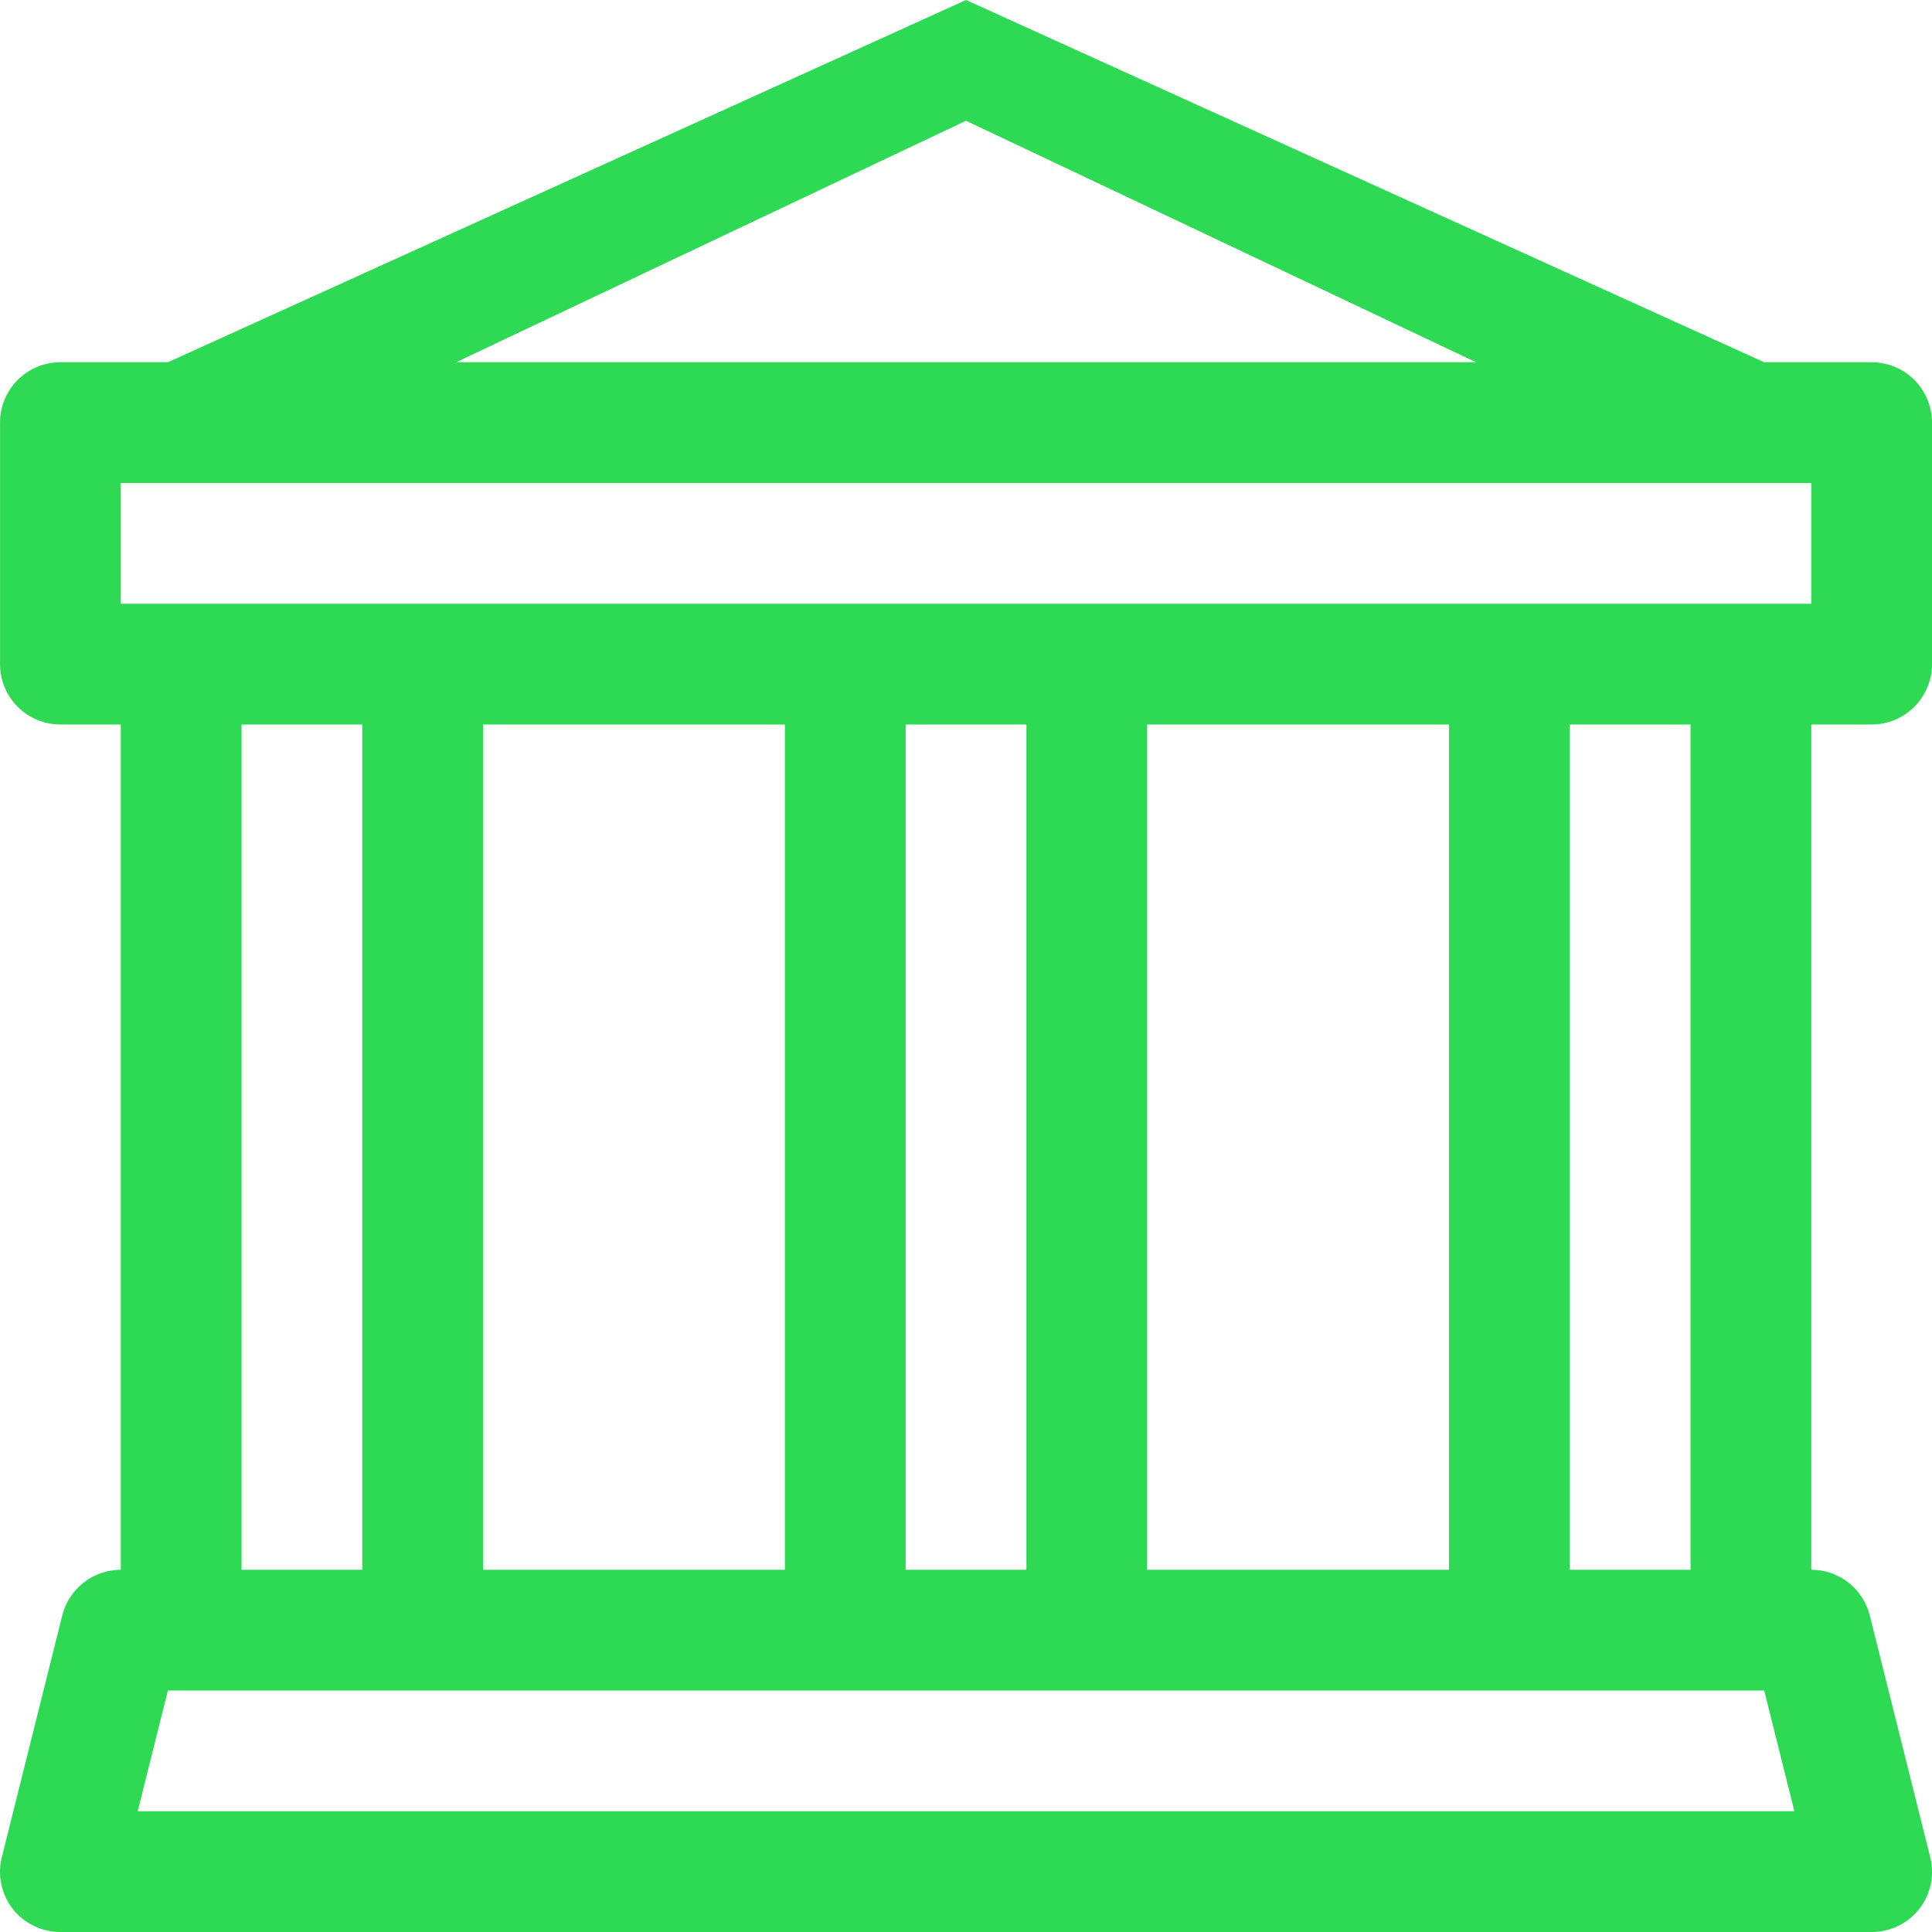 <svg width="56" height="56" viewBox="0 0 56 56" fill="none" xmlns="http://www.w3.org/2000/svg">
<g clip-path="url(#clip0_197_37)">
<path d="M28.001 0L51.136 10.5H54.251C54.715 10.5 55.16 10.684 55.488 11.013C55.816 11.341 56.001 11.786 56.001 12.25V19.25C56.001 19.714 55.816 20.159 55.488 20.487C55.16 20.816 54.715 21 54.251 21H52.501V45.5C52.891 45.5 53.271 45.631 53.579 45.873C53.886 46.114 54.104 46.451 54.198 46.83L55.948 53.83C56.013 54.088 56.019 54.357 55.964 54.617C55.909 54.877 55.795 55.121 55.631 55.331C55.467 55.54 55.258 55.709 55.018 55.825C54.779 55.941 54.517 56.001 54.251 56H1.751C1.485 56.001 1.222 55.941 0.983 55.825C0.744 55.709 0.534 55.54 0.37 55.331C0.206 55.121 0.093 54.877 0.038 54.617C-0.017 54.357 -0.012 54.088 0.053 53.83L1.803 46.83C1.897 46.451 2.116 46.114 2.423 45.873C2.731 45.632 3.11 45.501 3.501 45.5V21H1.751C1.286 21 0.841 20.816 0.513 20.487C0.185 20.159 0.001 19.714 0.001 19.25V12.25C0.001 11.786 0.185 11.341 0.513 11.013C0.841 10.684 1.286 10.5 1.751 10.5H4.866L28.001 0ZM13.22 10.5H42.785L28.001 3.5L13.22 10.5ZM7.001 21V45.5H10.501V21H7.001ZM14.001 21V45.5H22.751V21H14.001ZM26.251 21V45.5H29.751V21H26.251ZM33.251 21V45.5H42.001V21H33.251ZM45.501 21V45.5H49.001V21H45.501ZM52.501 17.5V14H3.501V17.5H52.501ZM51.136 49H4.866L3.991 52.5H52.011L51.136 49Z" fill="#2ED954"/>
</g>
<defs>
<clipPath id="clip0_197_37">
<rect width="56" height="56" fill="white"/>
</clipPath>
</defs>
</svg>
